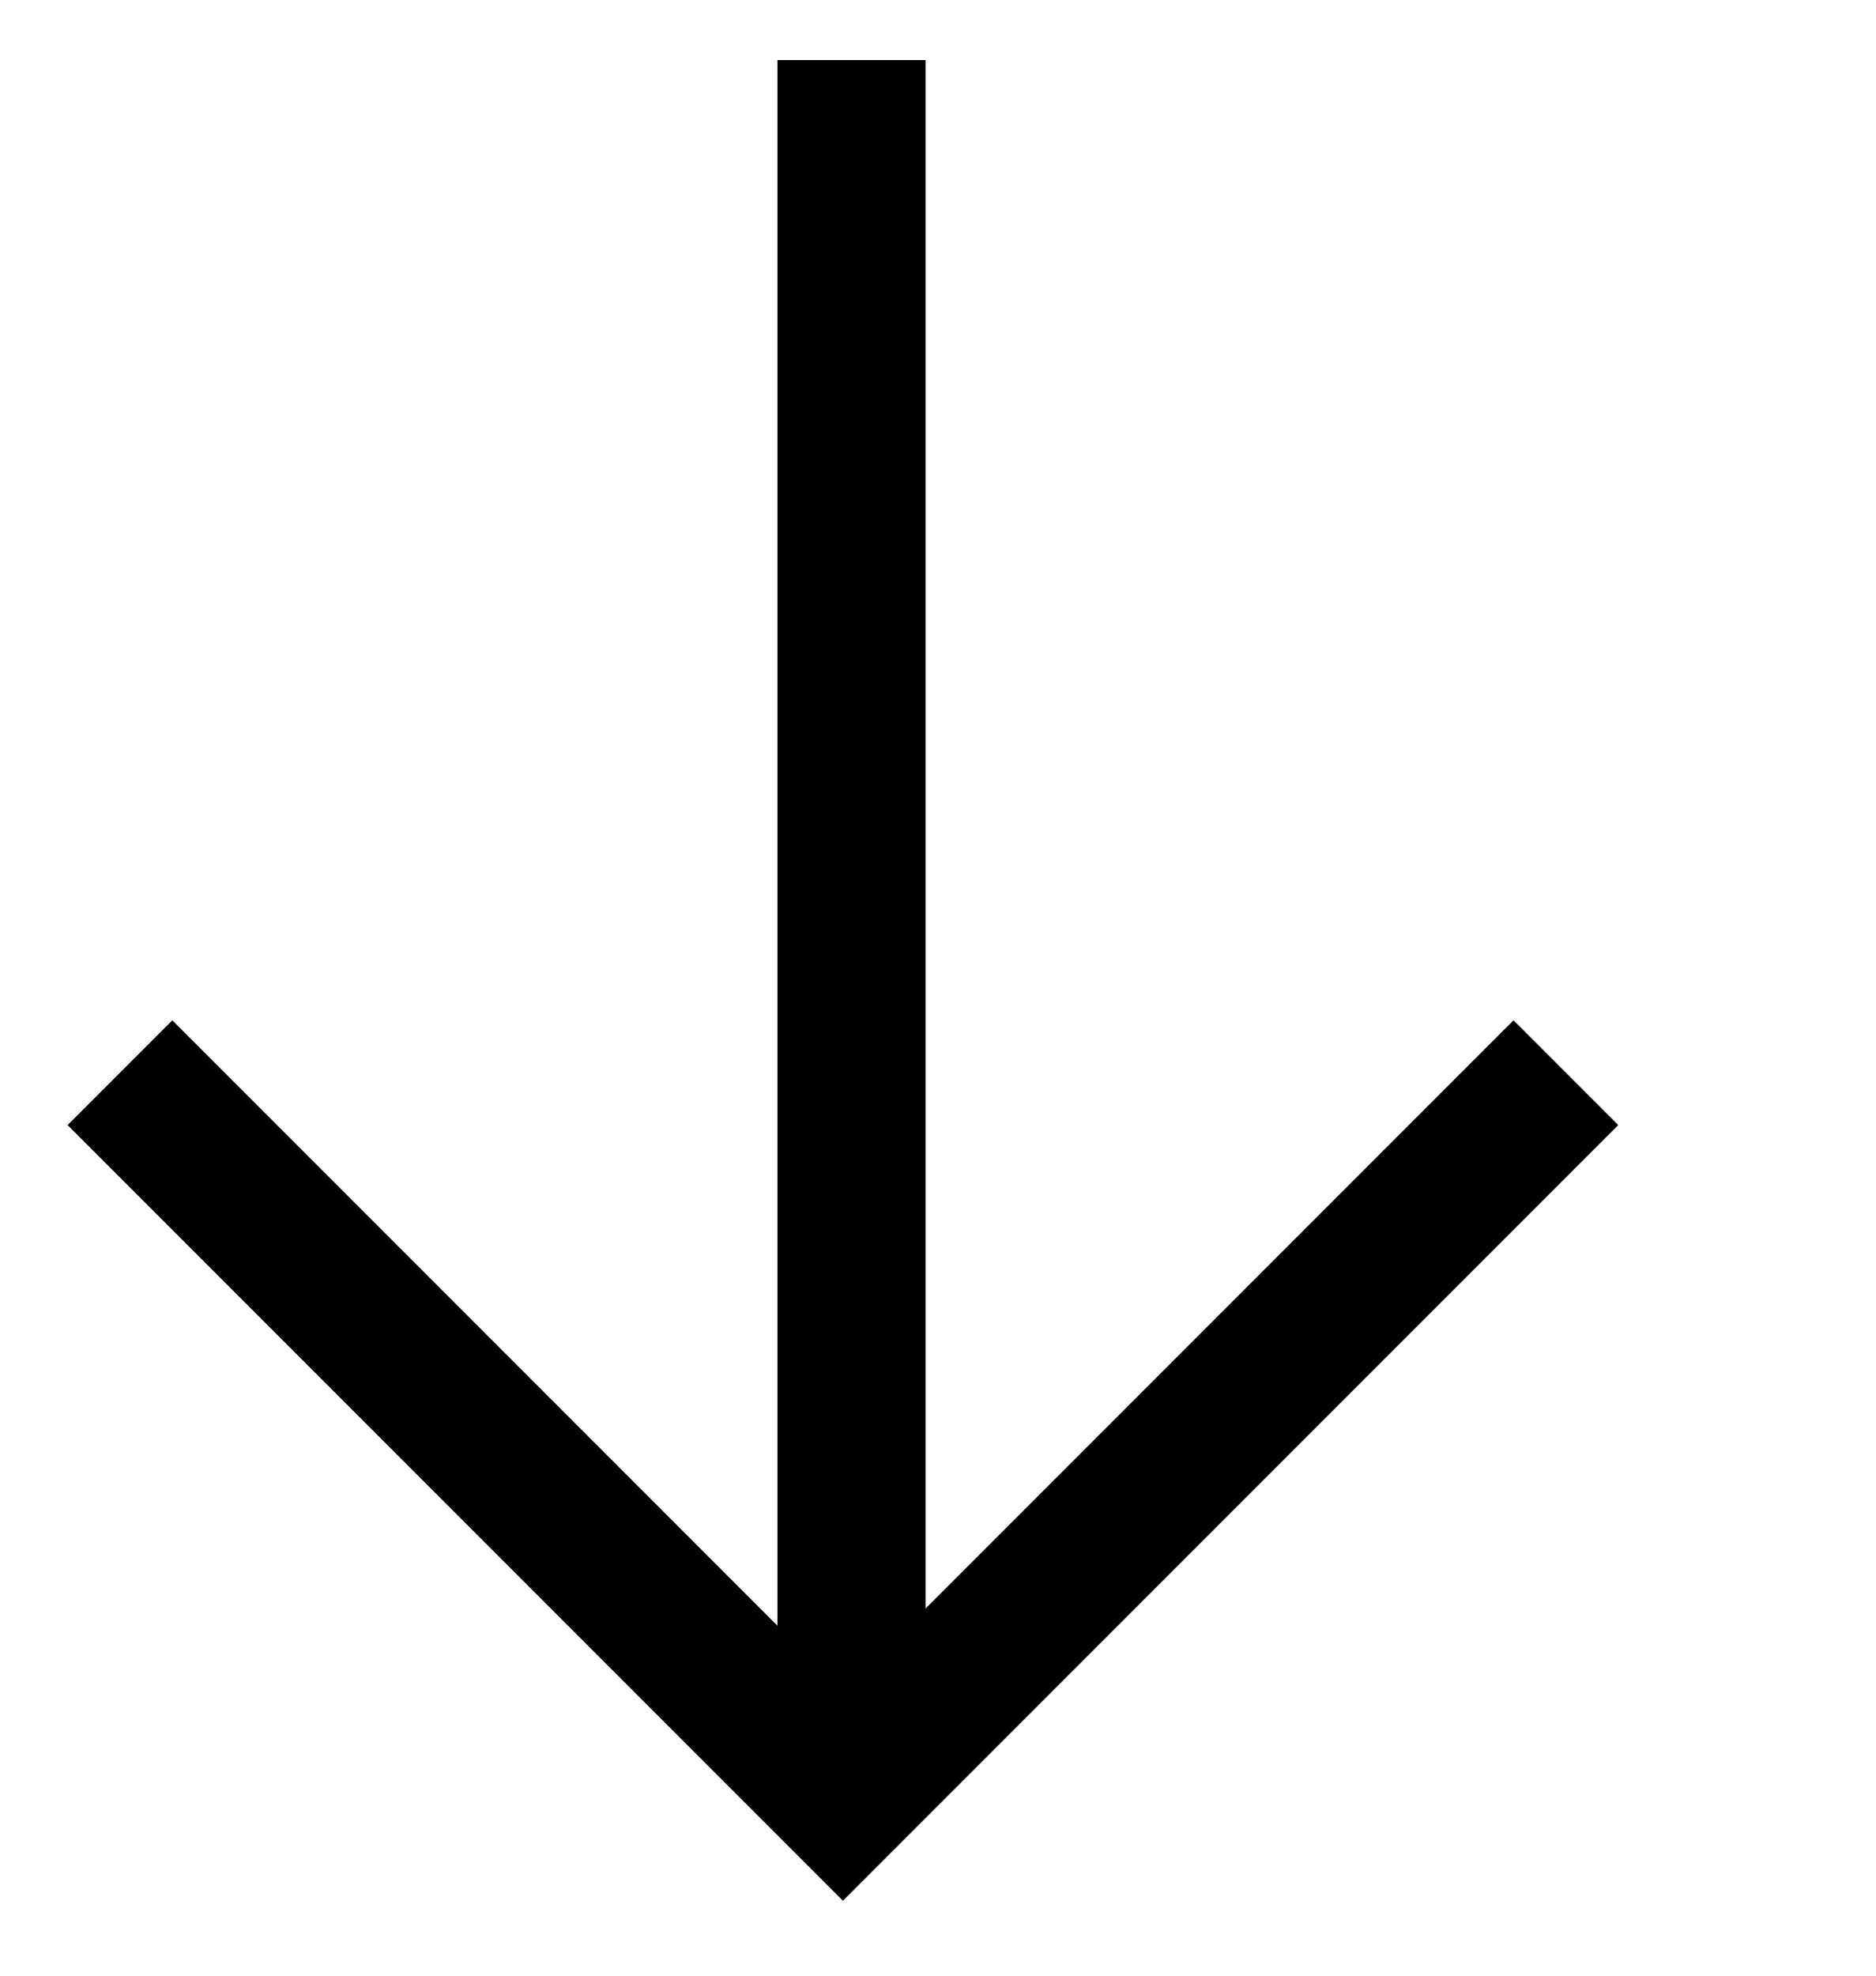 <svg width="19" height="20" viewBox="0 0 19 20" fill="none" xmlns="http://www.w3.org/2000/svg">
<path d="M15.859 10.859L8.537 18.181L1.215 10.859" stroke="black" stroke-width="1.5"/>
<line x1="8.624" y1="18.181" x2="8.624" y2="0.608" stroke="black" stroke-width="1.5"/>
</svg>
